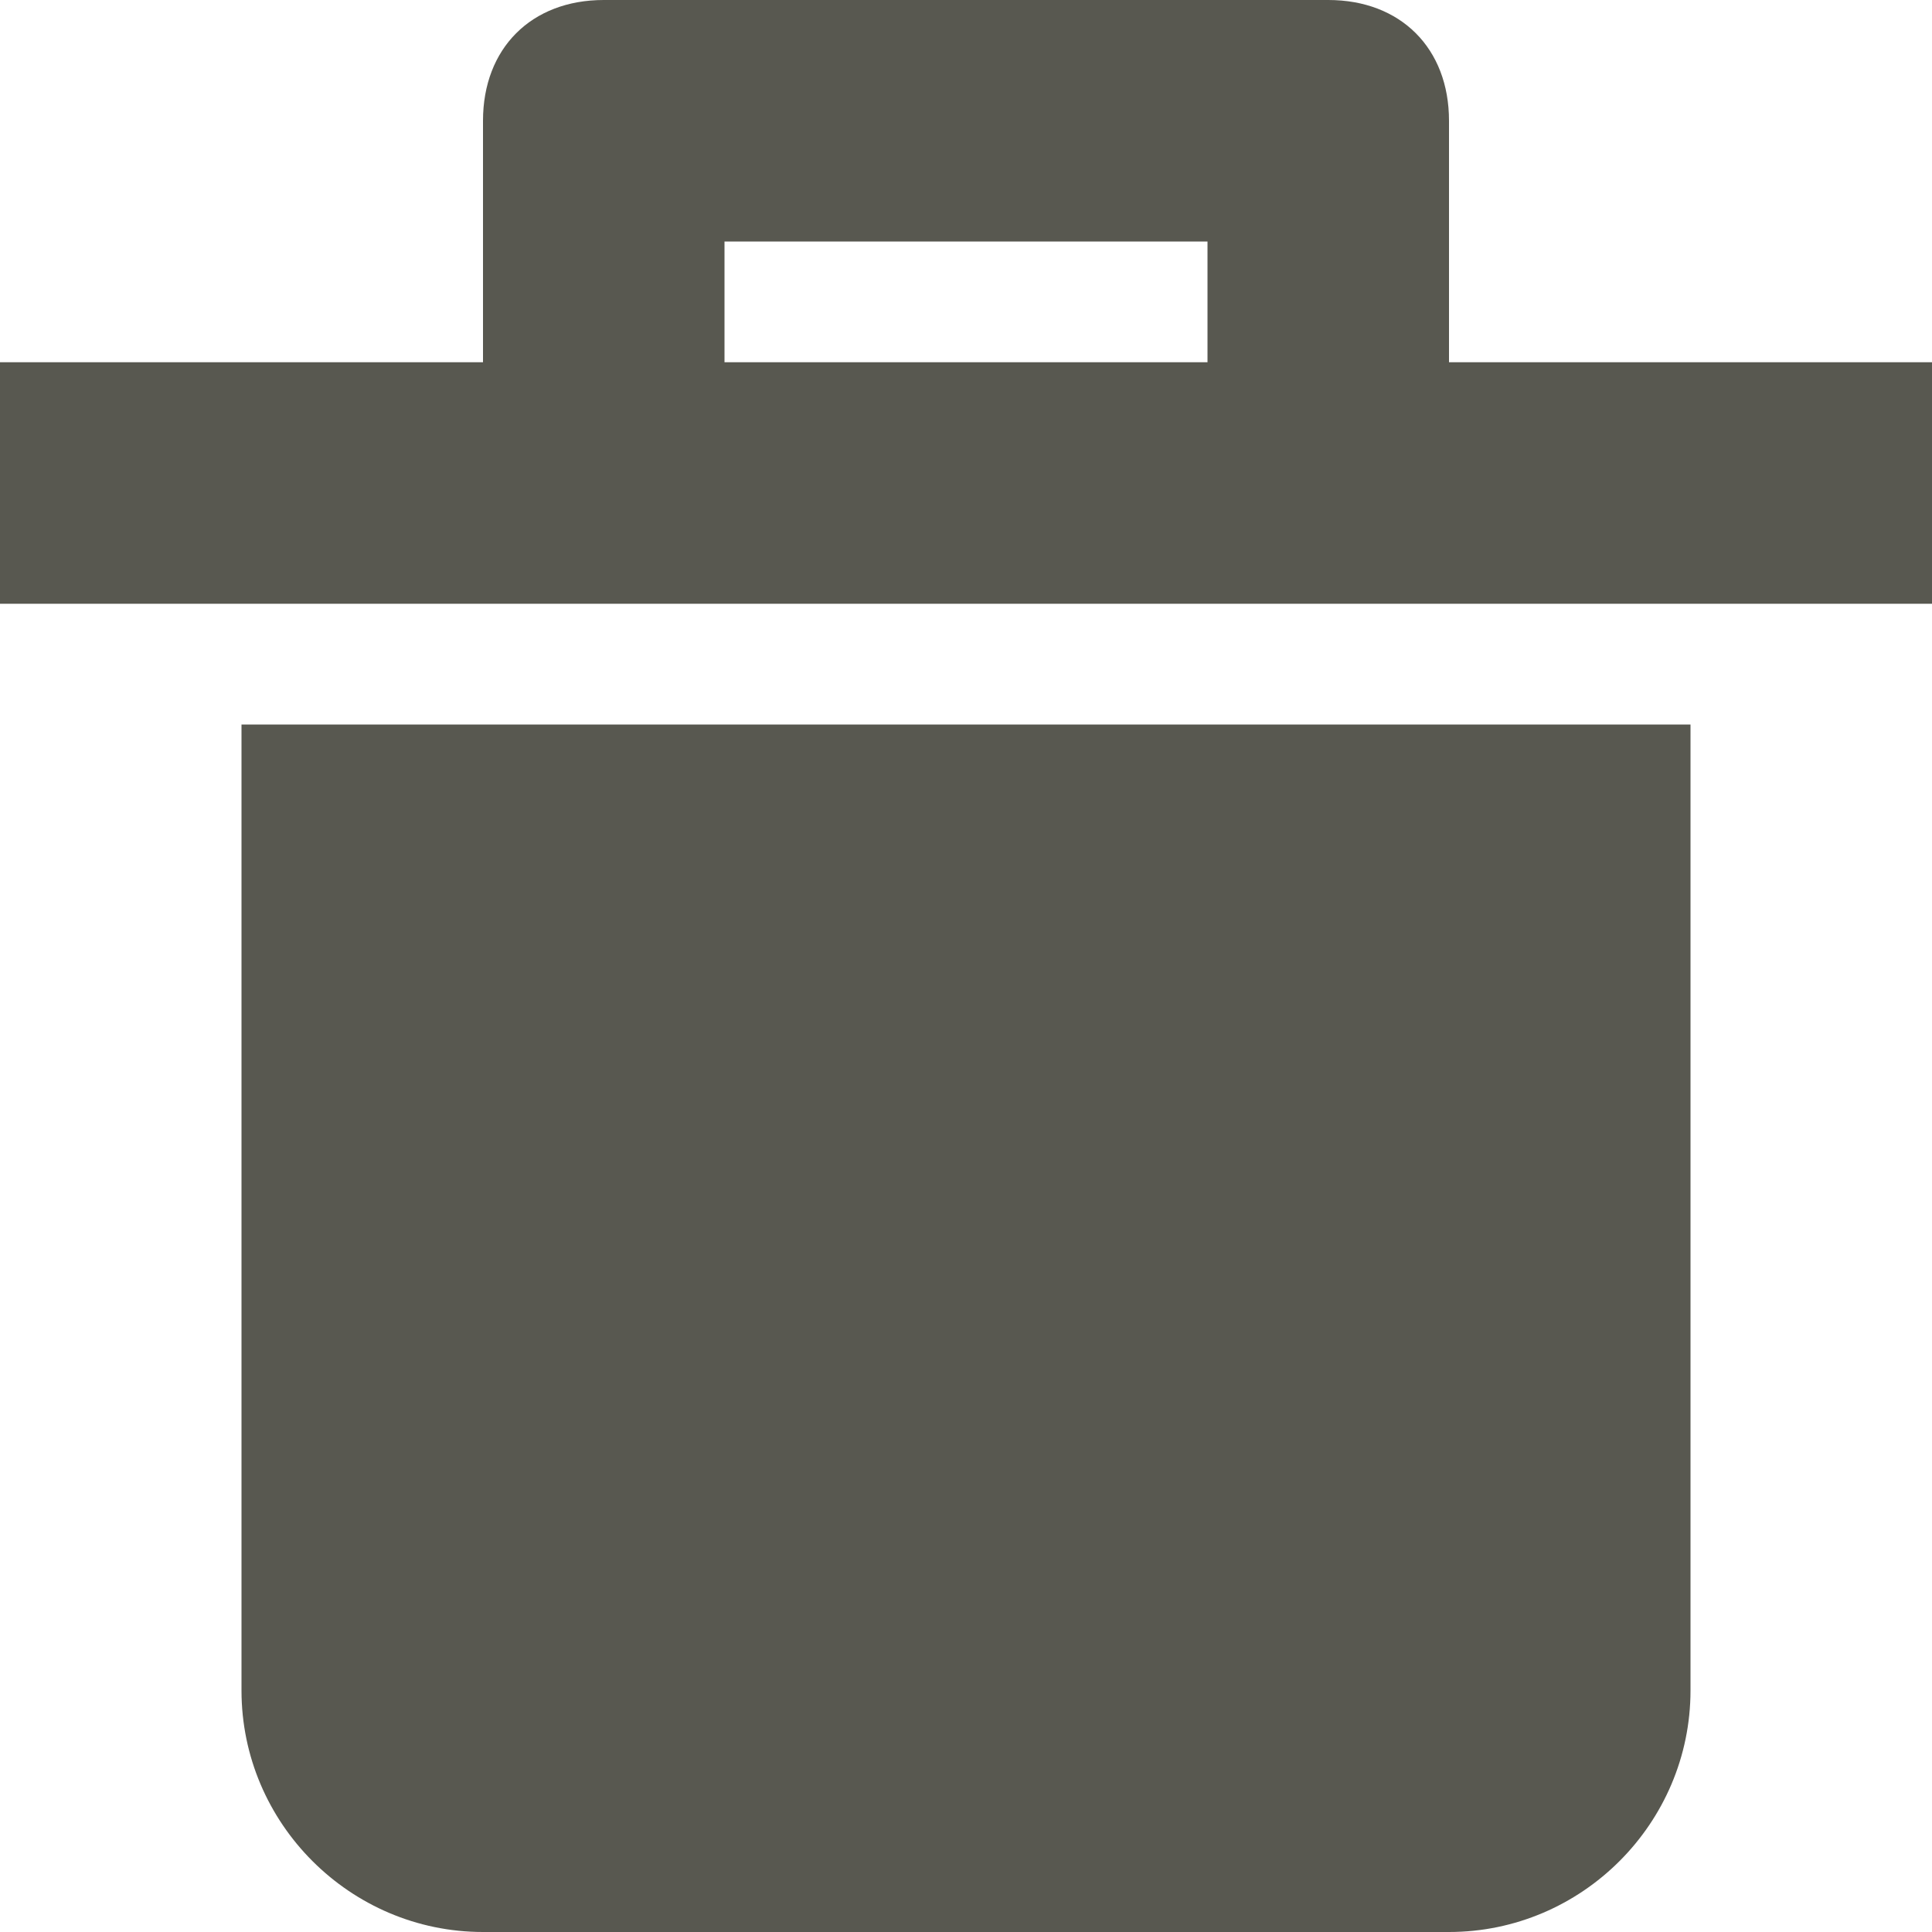 <svg width="16" height="16" viewBox="0 0 16 16" fill="none" xmlns="http://www.w3.org/2000/svg">
<path d="M2 6V14C2 15.1 2.9 16 4 16H12C13.1 16 14 15.1 14 14V6H2Z" fill="#585850"/>
<path d="M12 3V1C12 0.4 11.6 0 11 0H5C4.4 0 4 0.4 4 1V3H0V5H16V3H12ZM10 3H6V2H10V3Z" fill="#585850"/>
</svg>
